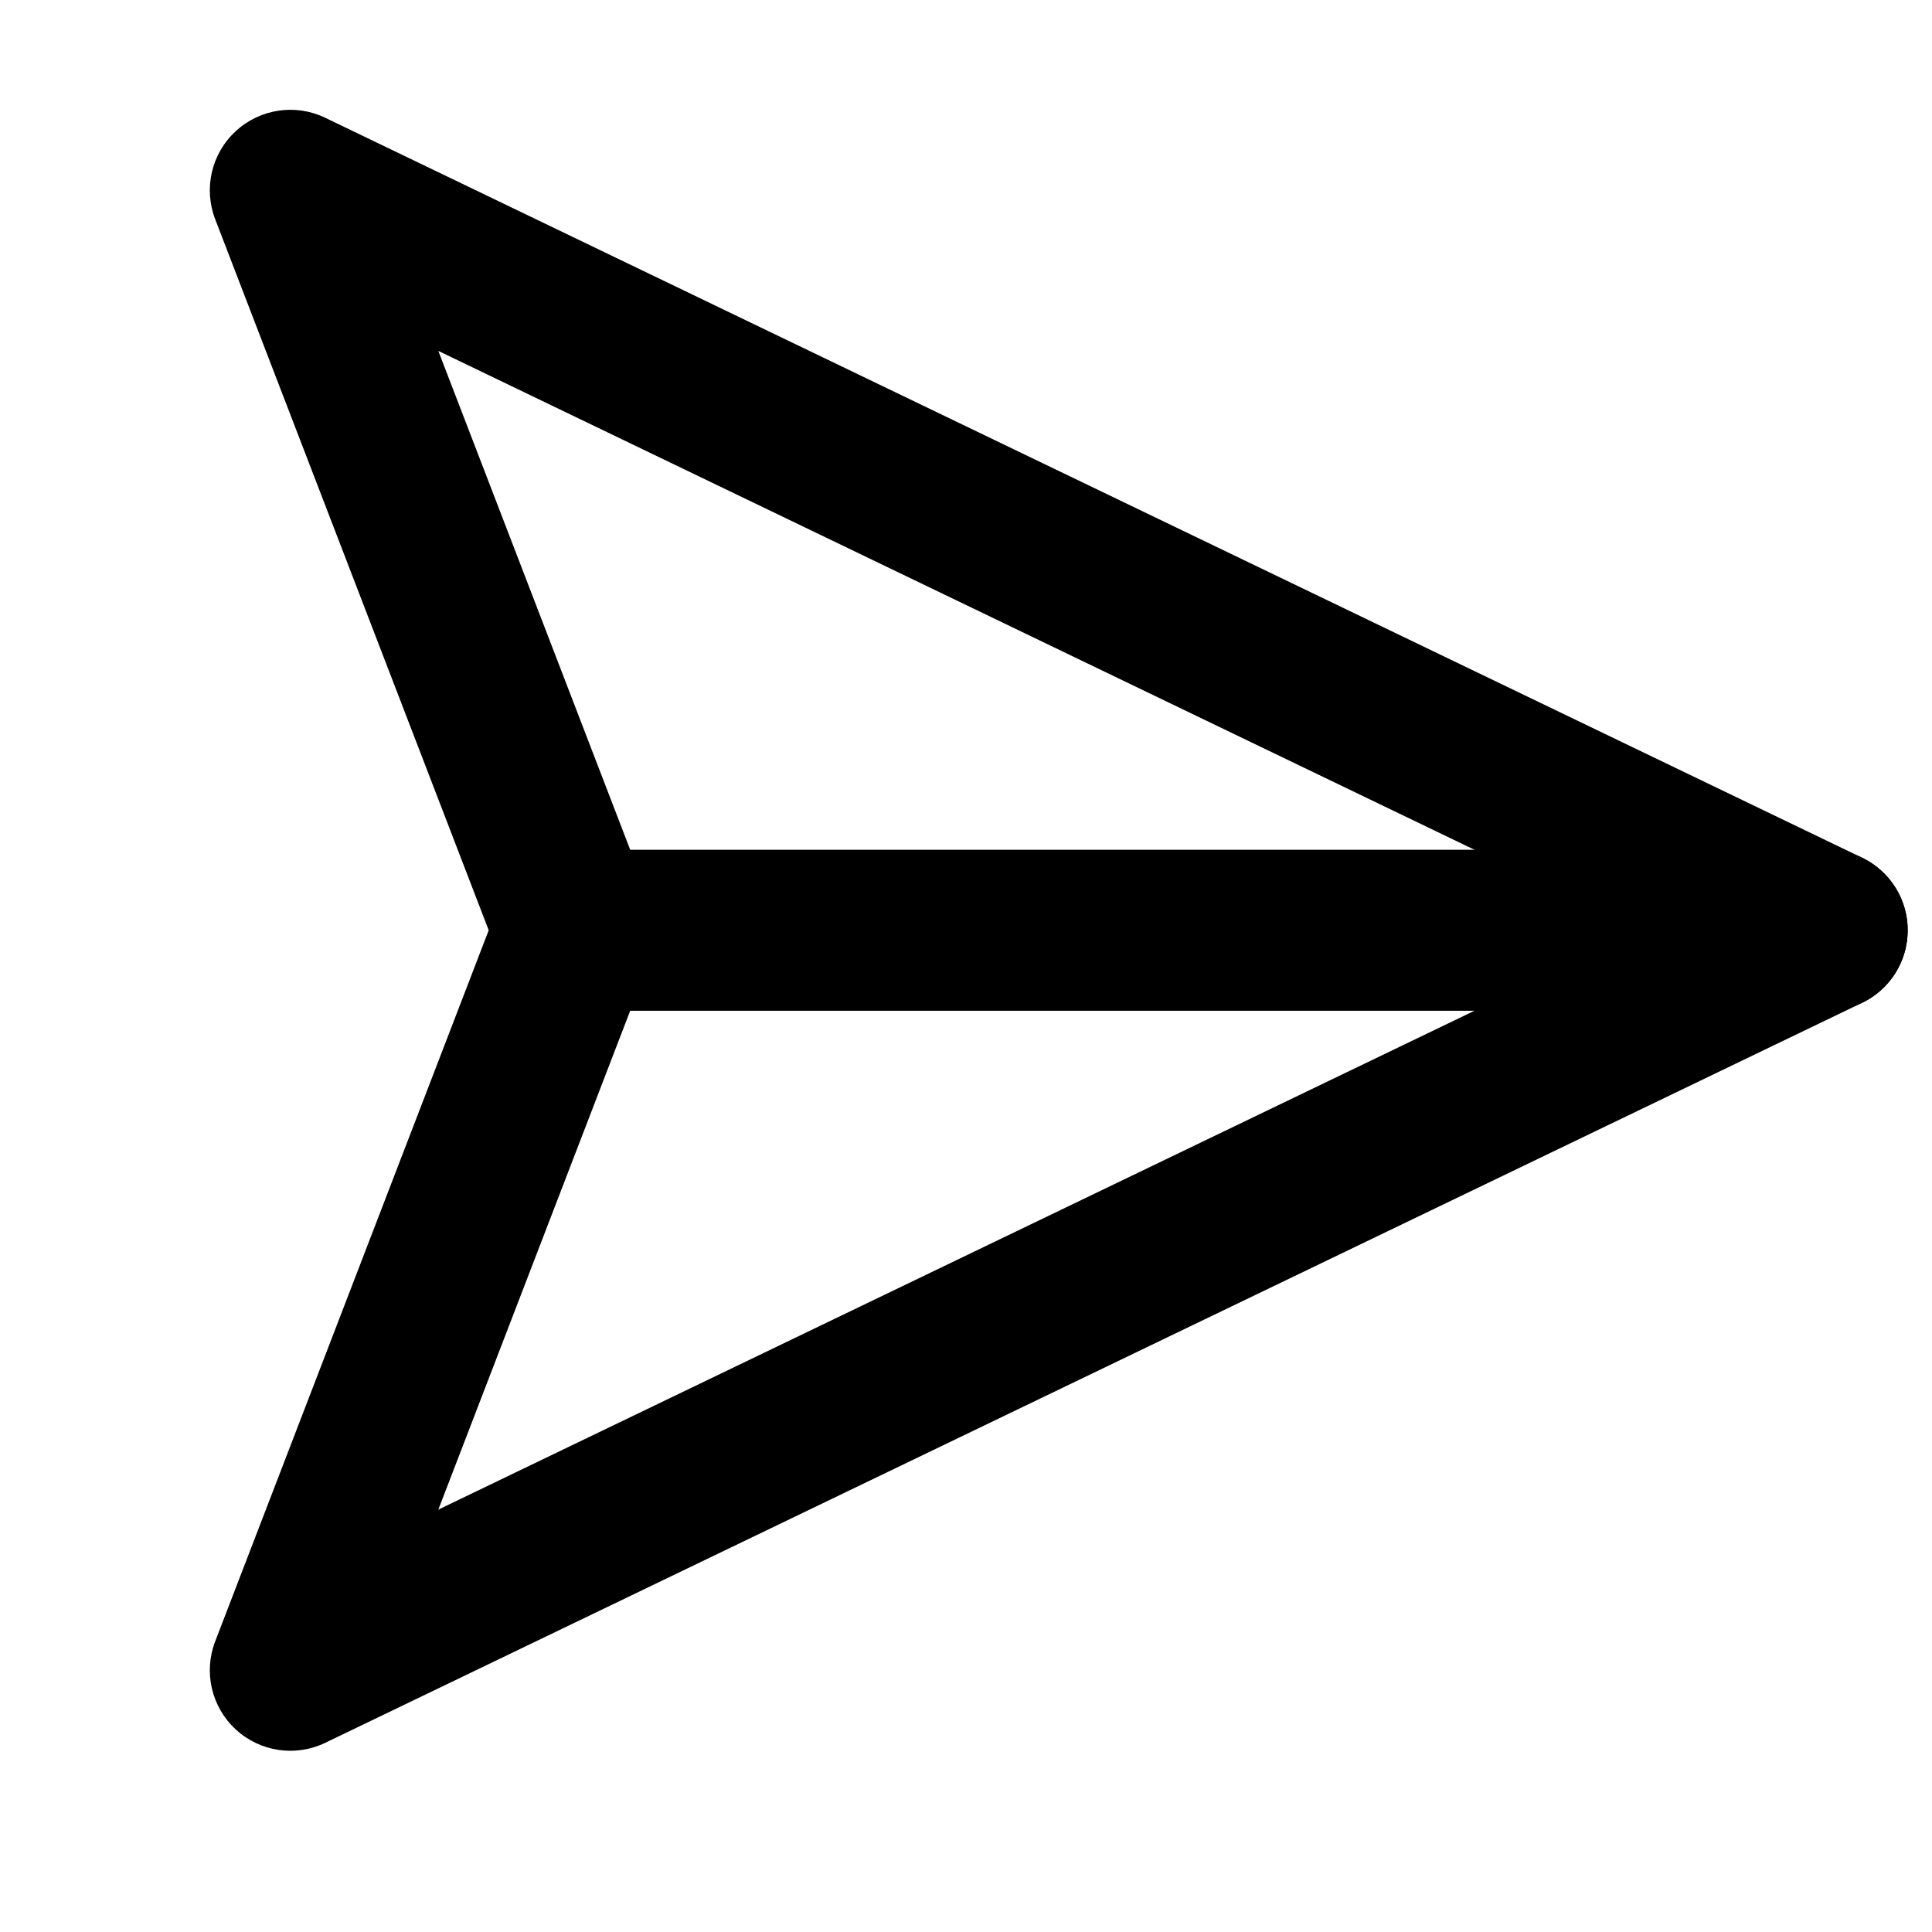 <svg width="24" height="24" viewBox="0 0 24 24" fill="none" xmlns="http://www.w3.org/2000/svg">
<g clip-path="url(#clip0)">
<path fill-rule="evenodd" clip-rule="evenodd" d="M23.698 11.556C23.698 12.109 23.251 12.556 22.698 12.556H7.142C6.59 12.556 6.142 12.109 6.142 11.556C6.142 11.004 6.59 10.556 7.142 10.556H22.698C23.251 10.556 23.698 11.004 23.698 11.556Z" fill="currentColor"/>
<path fill-rule="evenodd" clip-rule="evenodd" d="M23.698 11.556C23.698 11.941 23.478 12.291 23.132 12.457L4.04 21.65C3.671 21.828 3.23 21.762 2.929 21.484C2.627 21.206 2.526 20.773 2.673 20.39L6.071 11.556L2.673 2.723C2.526 2.34 2.627 1.907 2.929 1.629C3.23 1.351 3.671 1.285 4.04 1.463L23.132 10.655C23.478 10.822 23.698 11.172 23.698 11.556ZM5.445 4.359L8.075 11.197C8.164 11.428 8.164 11.684 8.075 11.915L5.445 18.753L20.393 11.556L5.445 4.359Z" fill="currentColor"/>
</g>
<defs>
<clipPath id="clip0">
<rect width="24" height="24" fill="white"/>
</clipPath>
</defs>
</svg>
